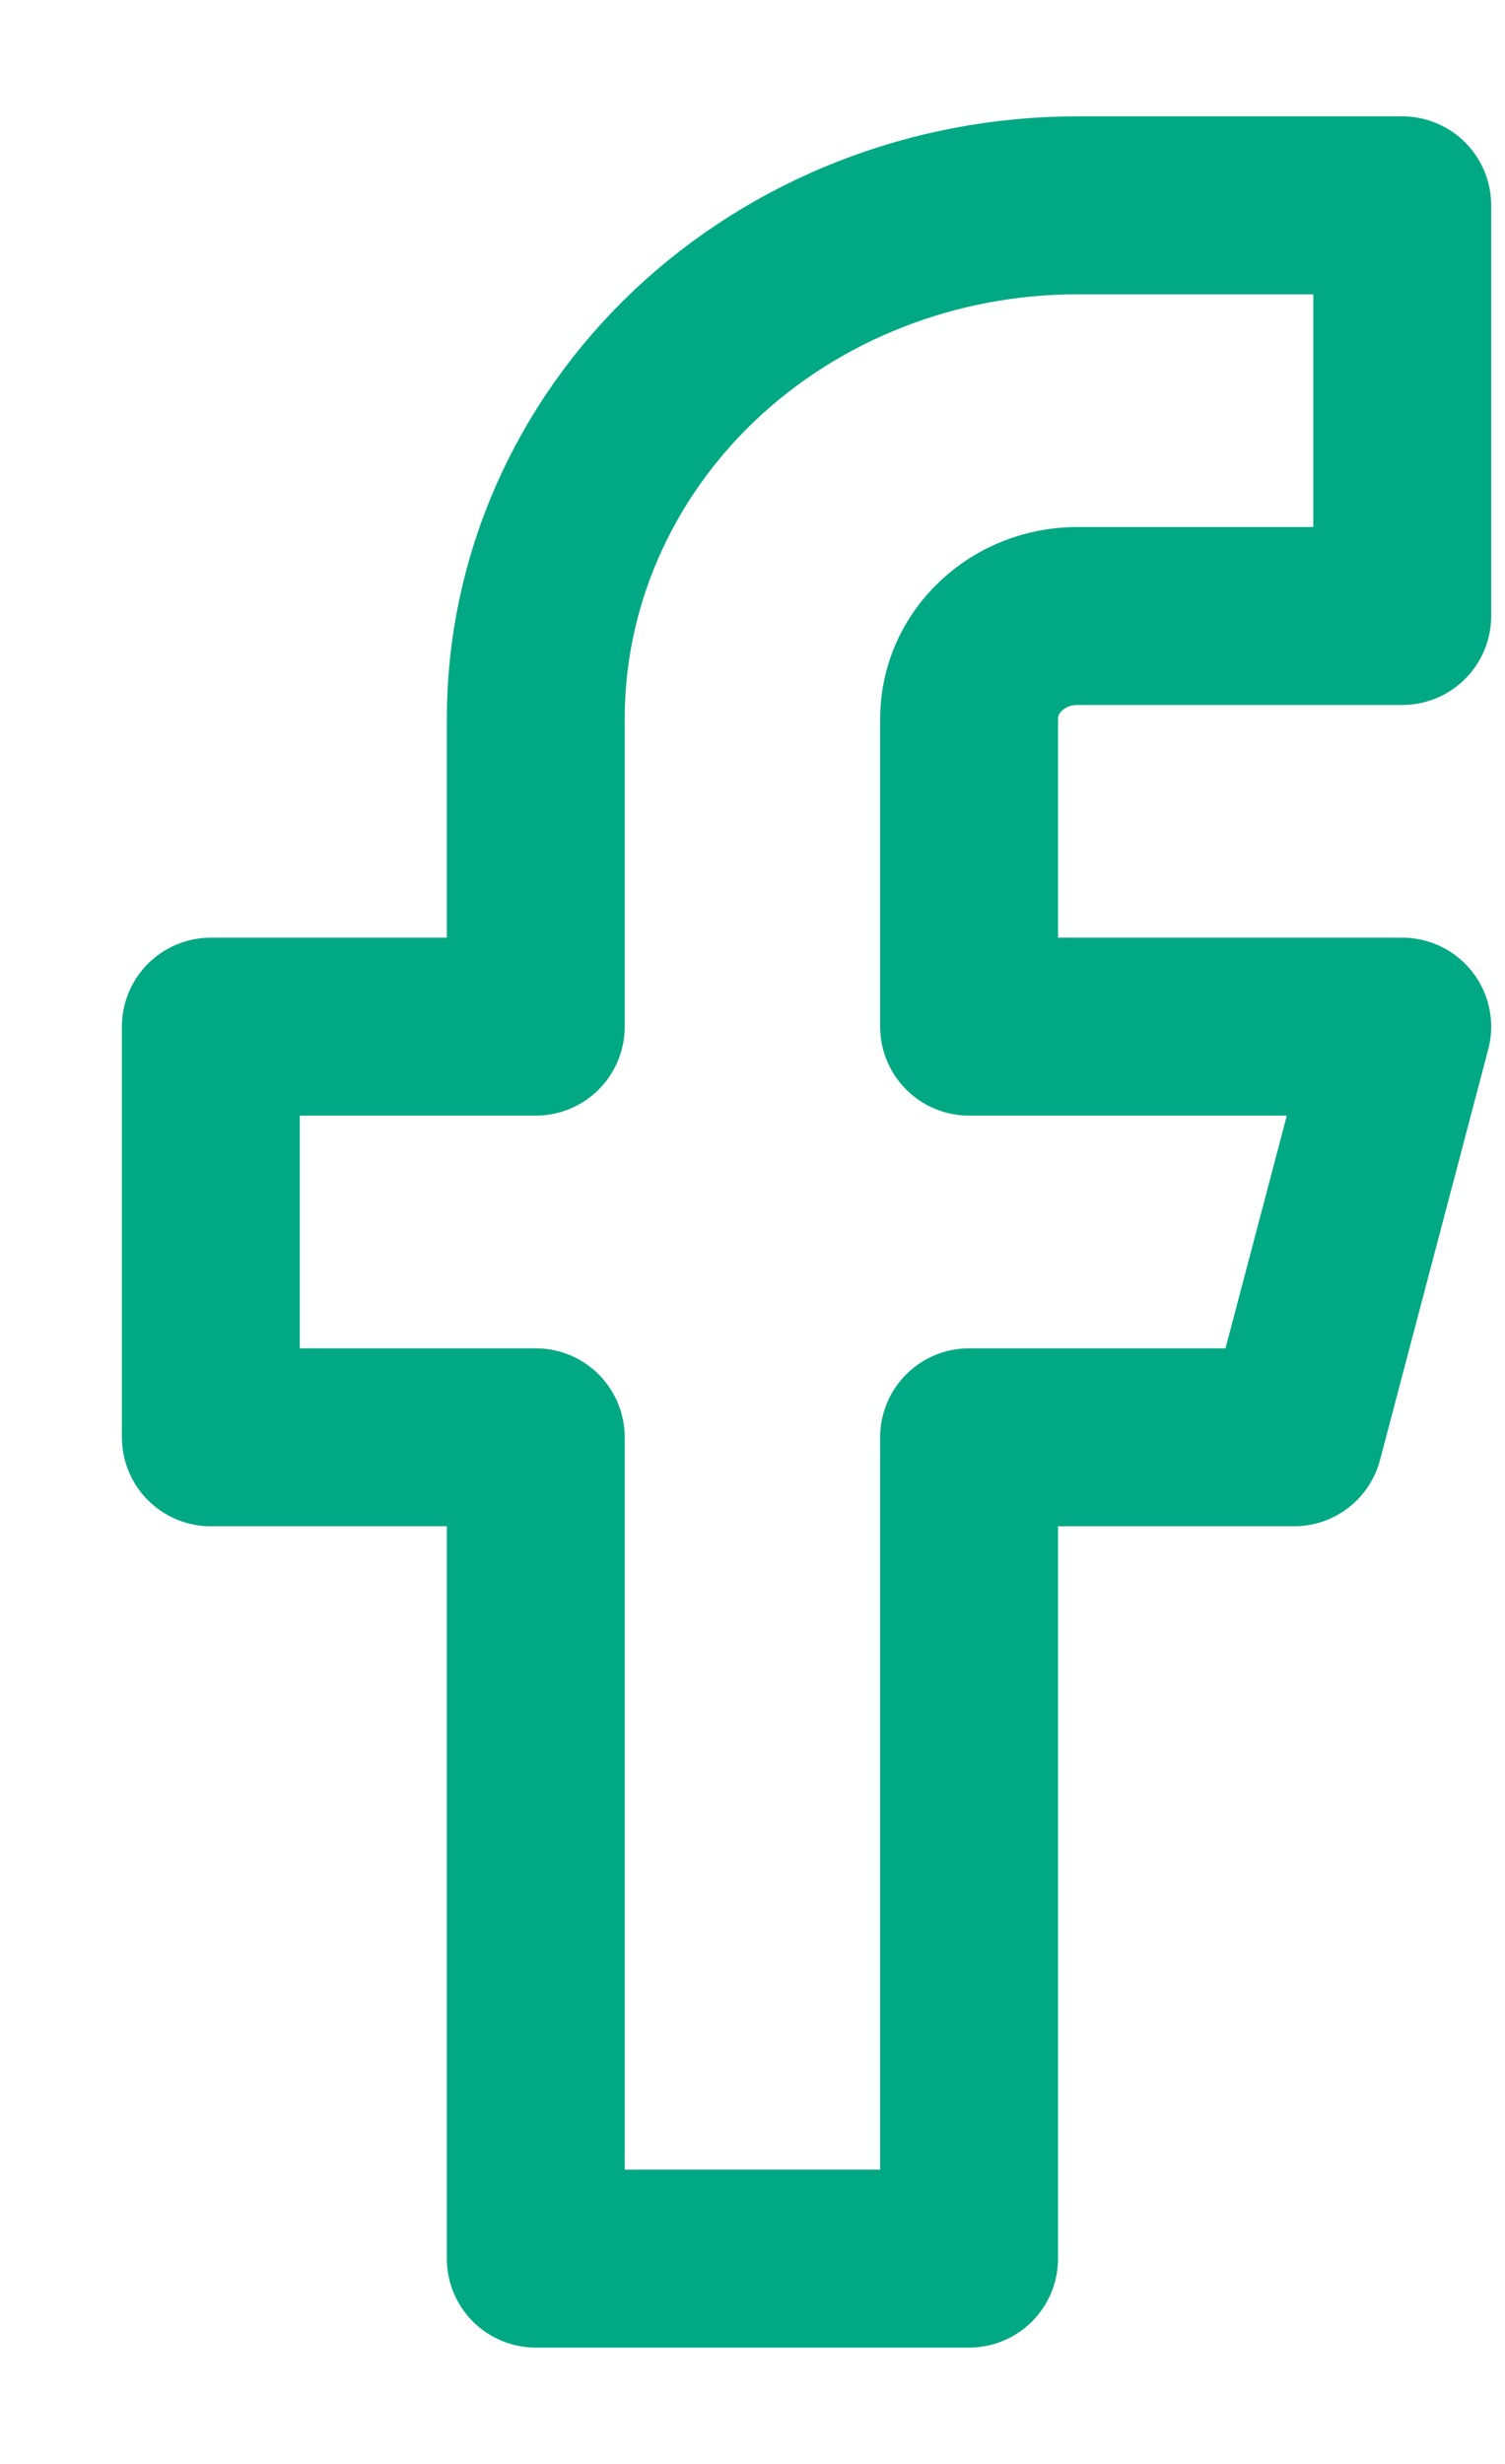 <svg width="11" height="18" viewBox="0 0 11 18" fill="none" xmlns="http://www.w3.org/2000/svg">
<path d="M10.249 1.5H7.874C6.825 1.5 5.818 1.895 5.075 2.598C4.333 3.302 3.916 4.255 3.916 5.25V7.5H1.541V10.5H3.916V16.5H7.083V10.5H9.458L10.249 7.5H7.083V5.25C7.083 5.051 7.166 4.86 7.315 4.72C7.463 4.579 7.664 4.5 7.874 4.5H10.249V1.5Z" stroke="#00A884" stroke-width="1.3" stroke-linecap="round" stroke-linejoin="round"/>
</svg>
